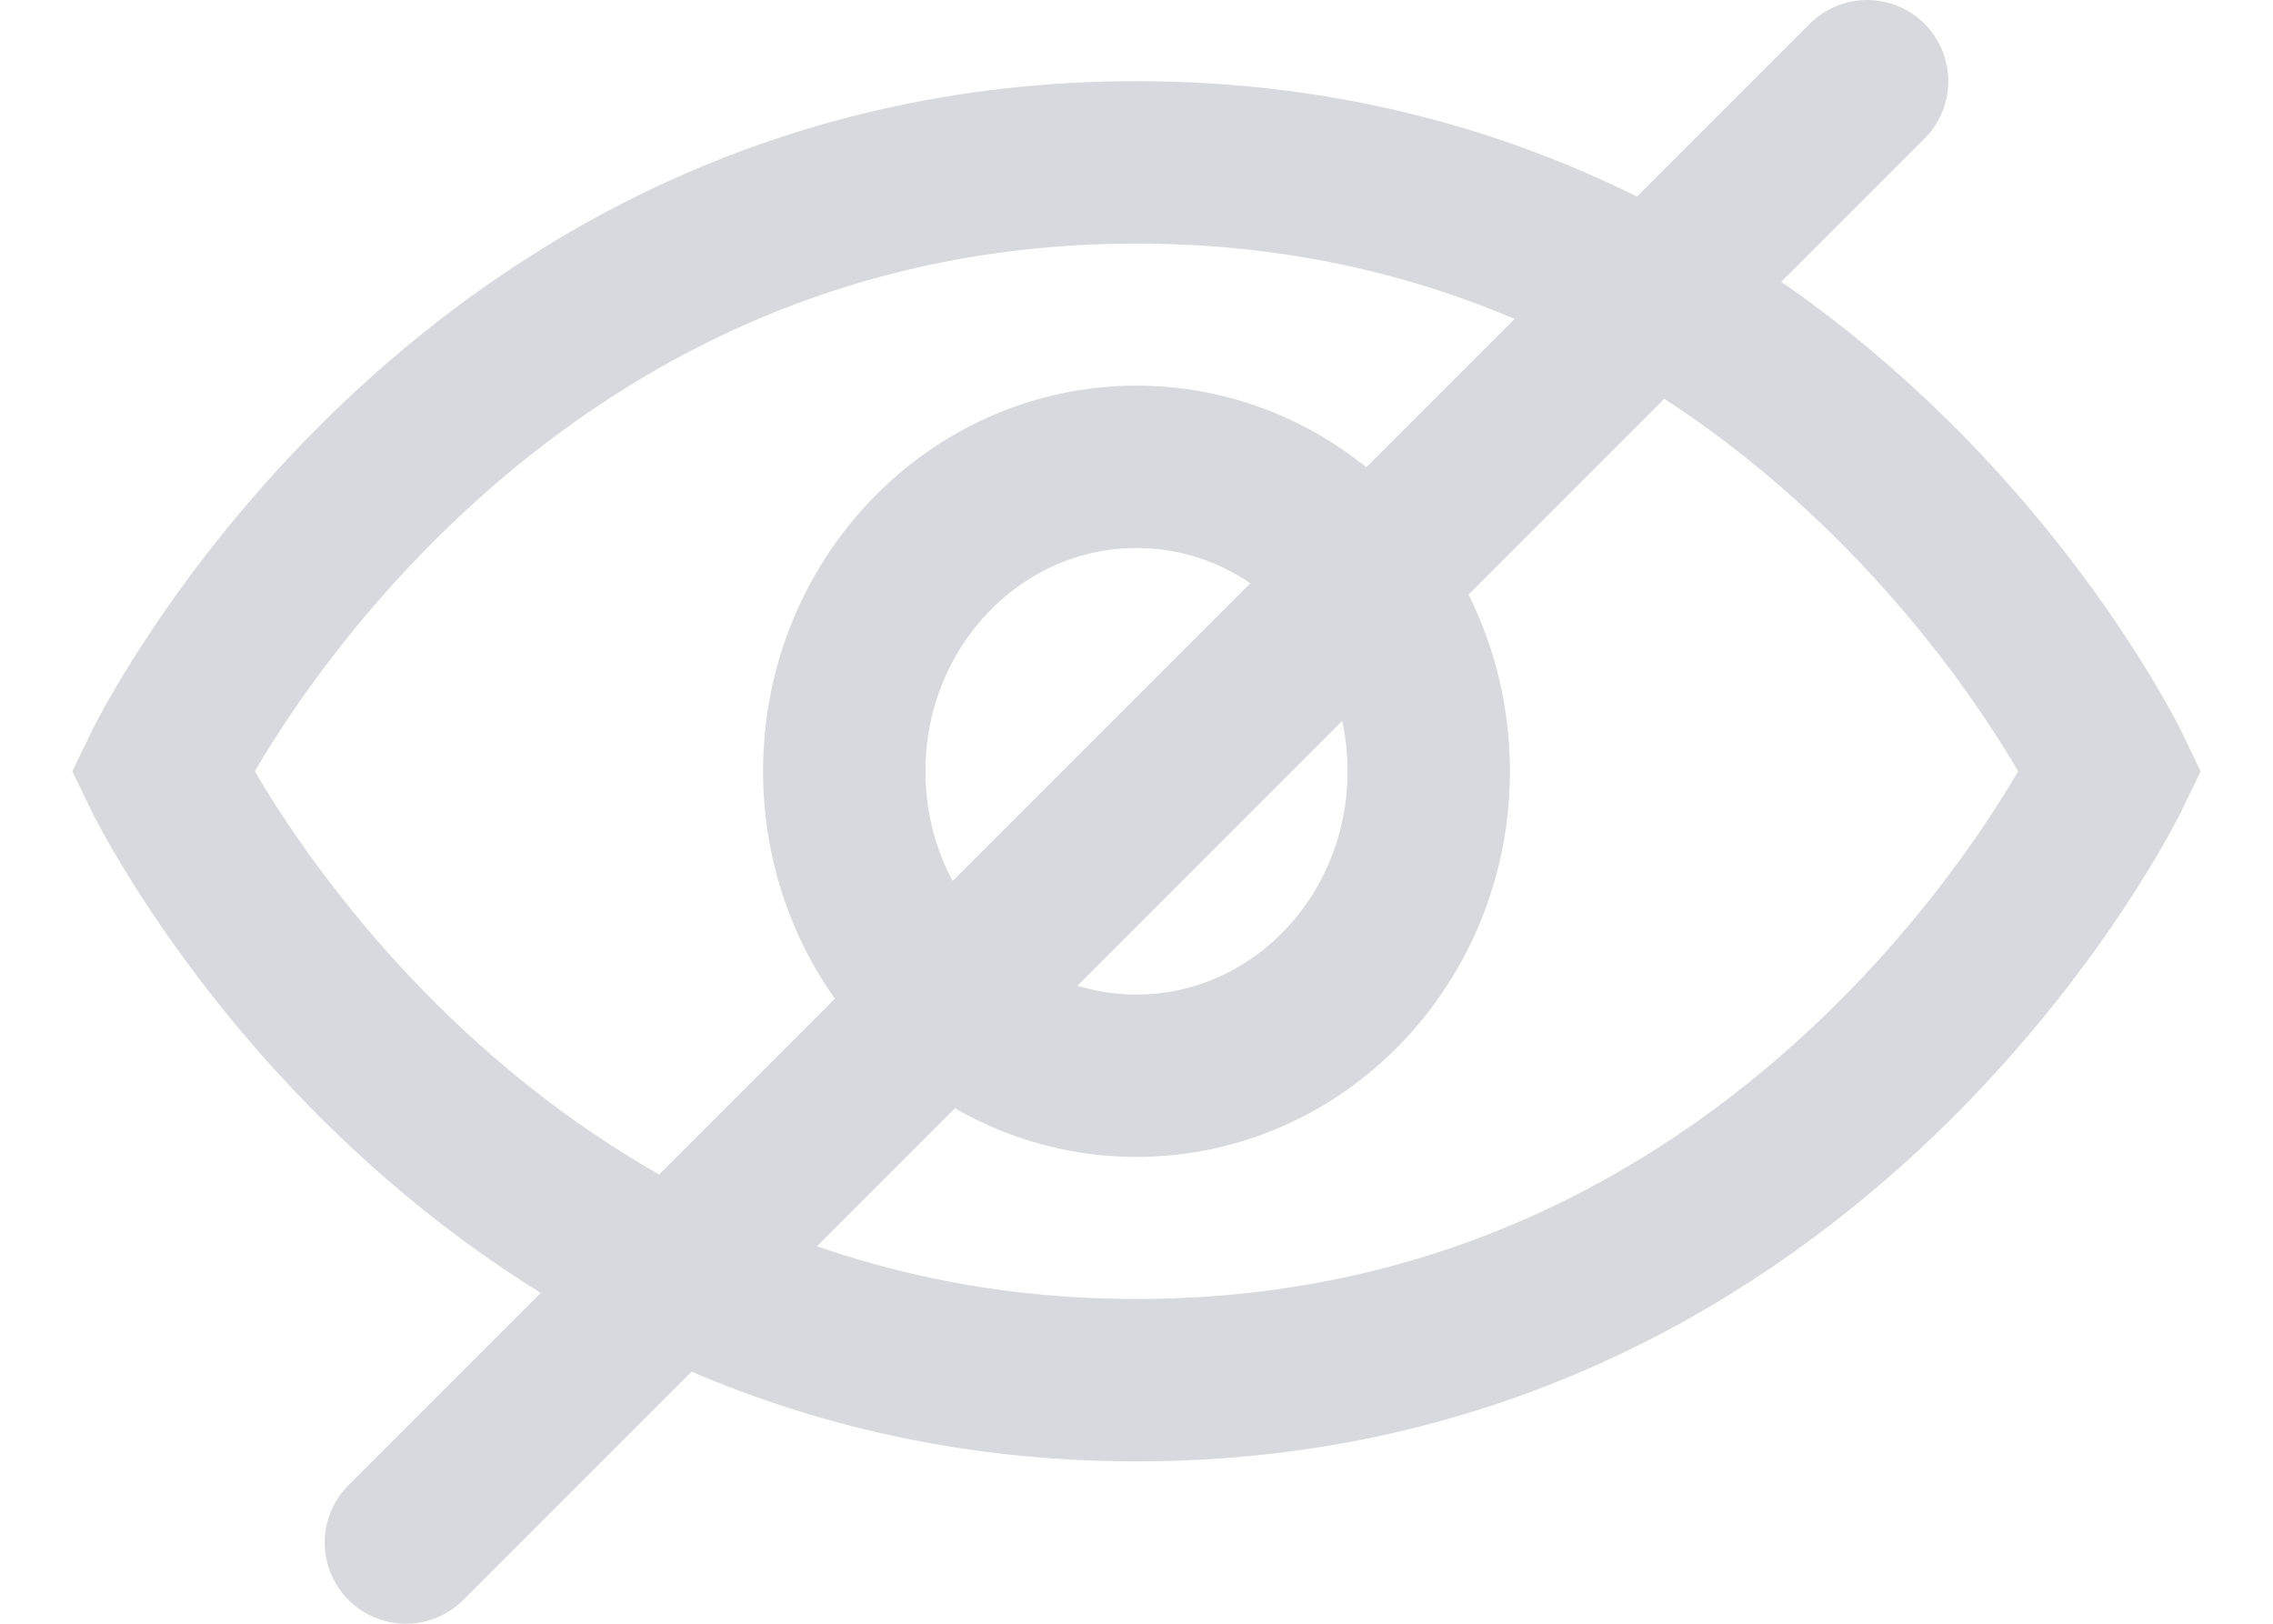 <svg width="28" height="20" viewBox="0 0 28 20" fill="none" xmlns="http://www.w3.org/2000/svg">
<path d="M26 9.5C26 9.5 22.4 17 14 17C5.6 17 2 9.5 2 9.5C2 9.5 5.6 2 14 2C22.4 2 26 9.5 26 9.5Z" stroke="#D8D9DE" stroke-width="2" stroke-linecap="round"/>
<path d="M17.6 9.5C17.6 11.571 15.988 13.25 14 13.25C12.012 13.25 10.4 11.571 10.4 9.5C10.4 7.429 12.012 5.75 14 5.75C15.988 5.75 17.6 7.429 17.6 9.5Z" stroke="#D8D9DE" stroke-width="2" stroke-linecap="round"/>
<path d="M5 19L23 1" stroke="#D8D9DE" stroke-width="2" stroke-linecap="round"/>
</svg>
